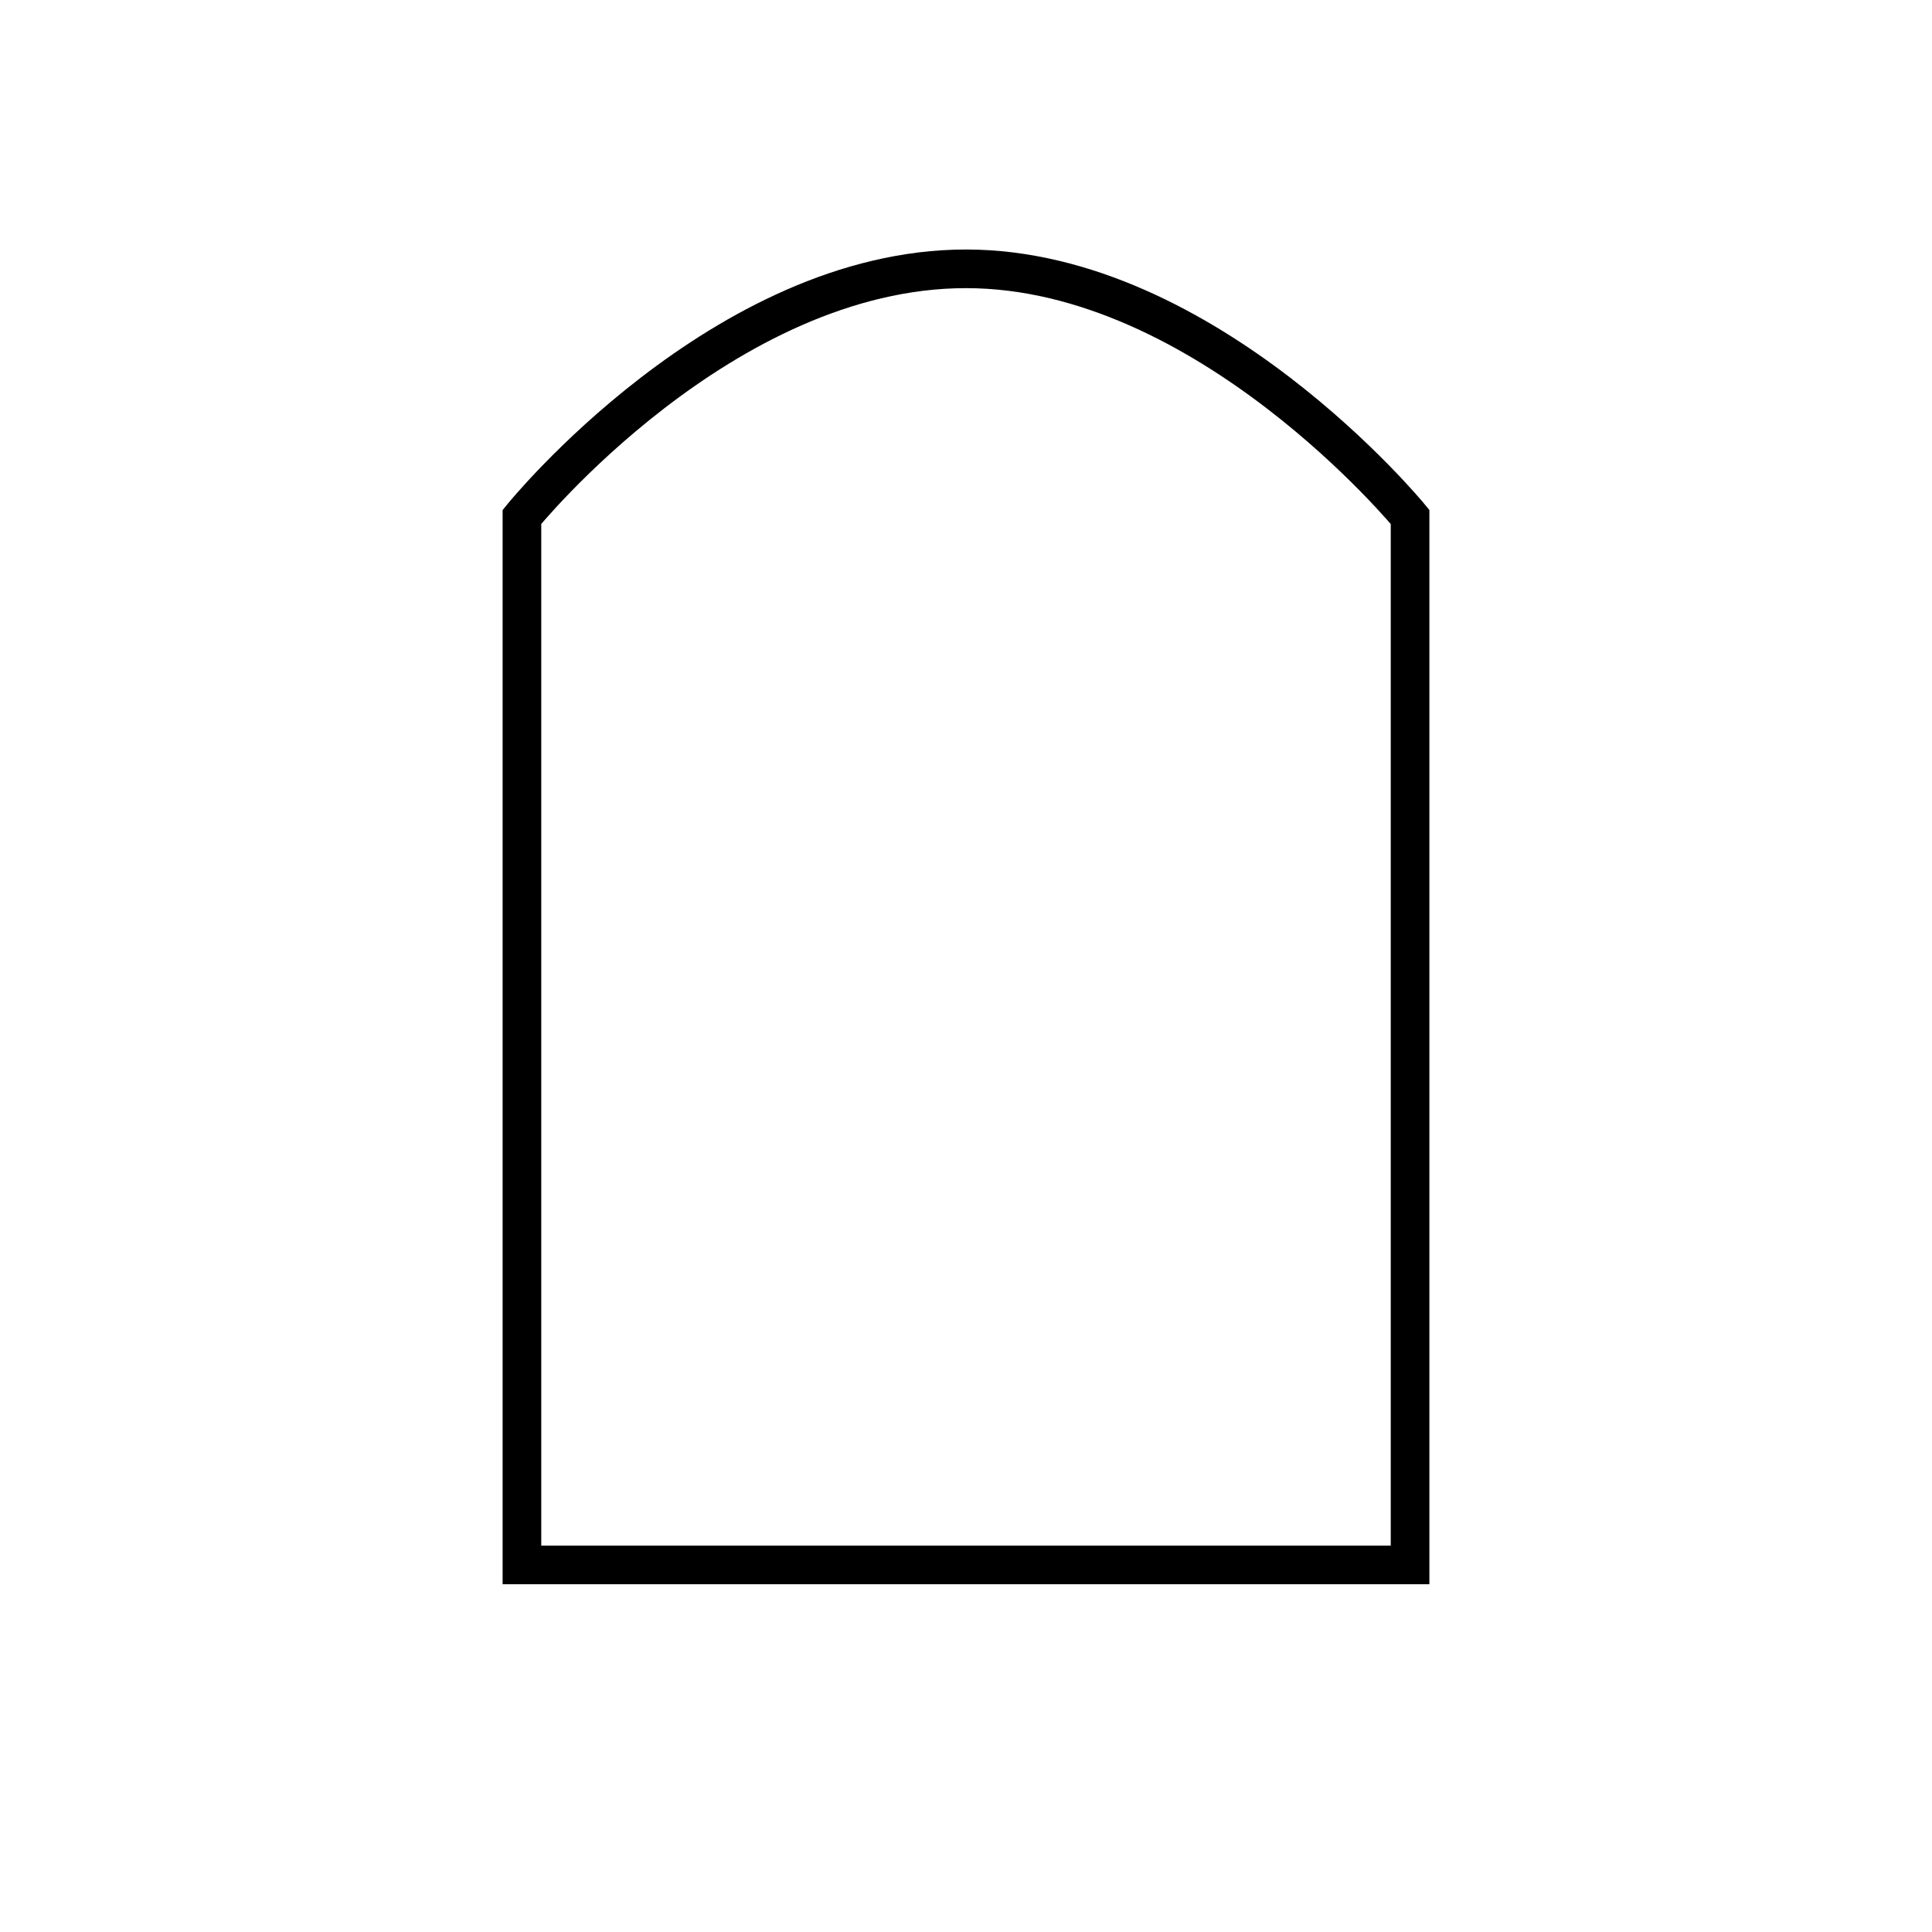 <svg id="组_1" data-name="组 1" xmlns="http://www.w3.org/2000/svg" width="100" height="100" viewBox="0 0 100 100">
  <defs>
    <style>
      .cls-1 {
        fill: none;
        stroke: #000;
        stroke-width: 2px;
        fill-rule: evenodd;
      }
    </style>
  </defs>
  <path id="图层_1" data-name="图层 1" class="cls-1" d="M72.985,26.756V81H27.015V26.756S37.4,13.914,50,13.914C62.457,13.914,72.985,26.756,72.985,26.756Z"/>
</svg>
